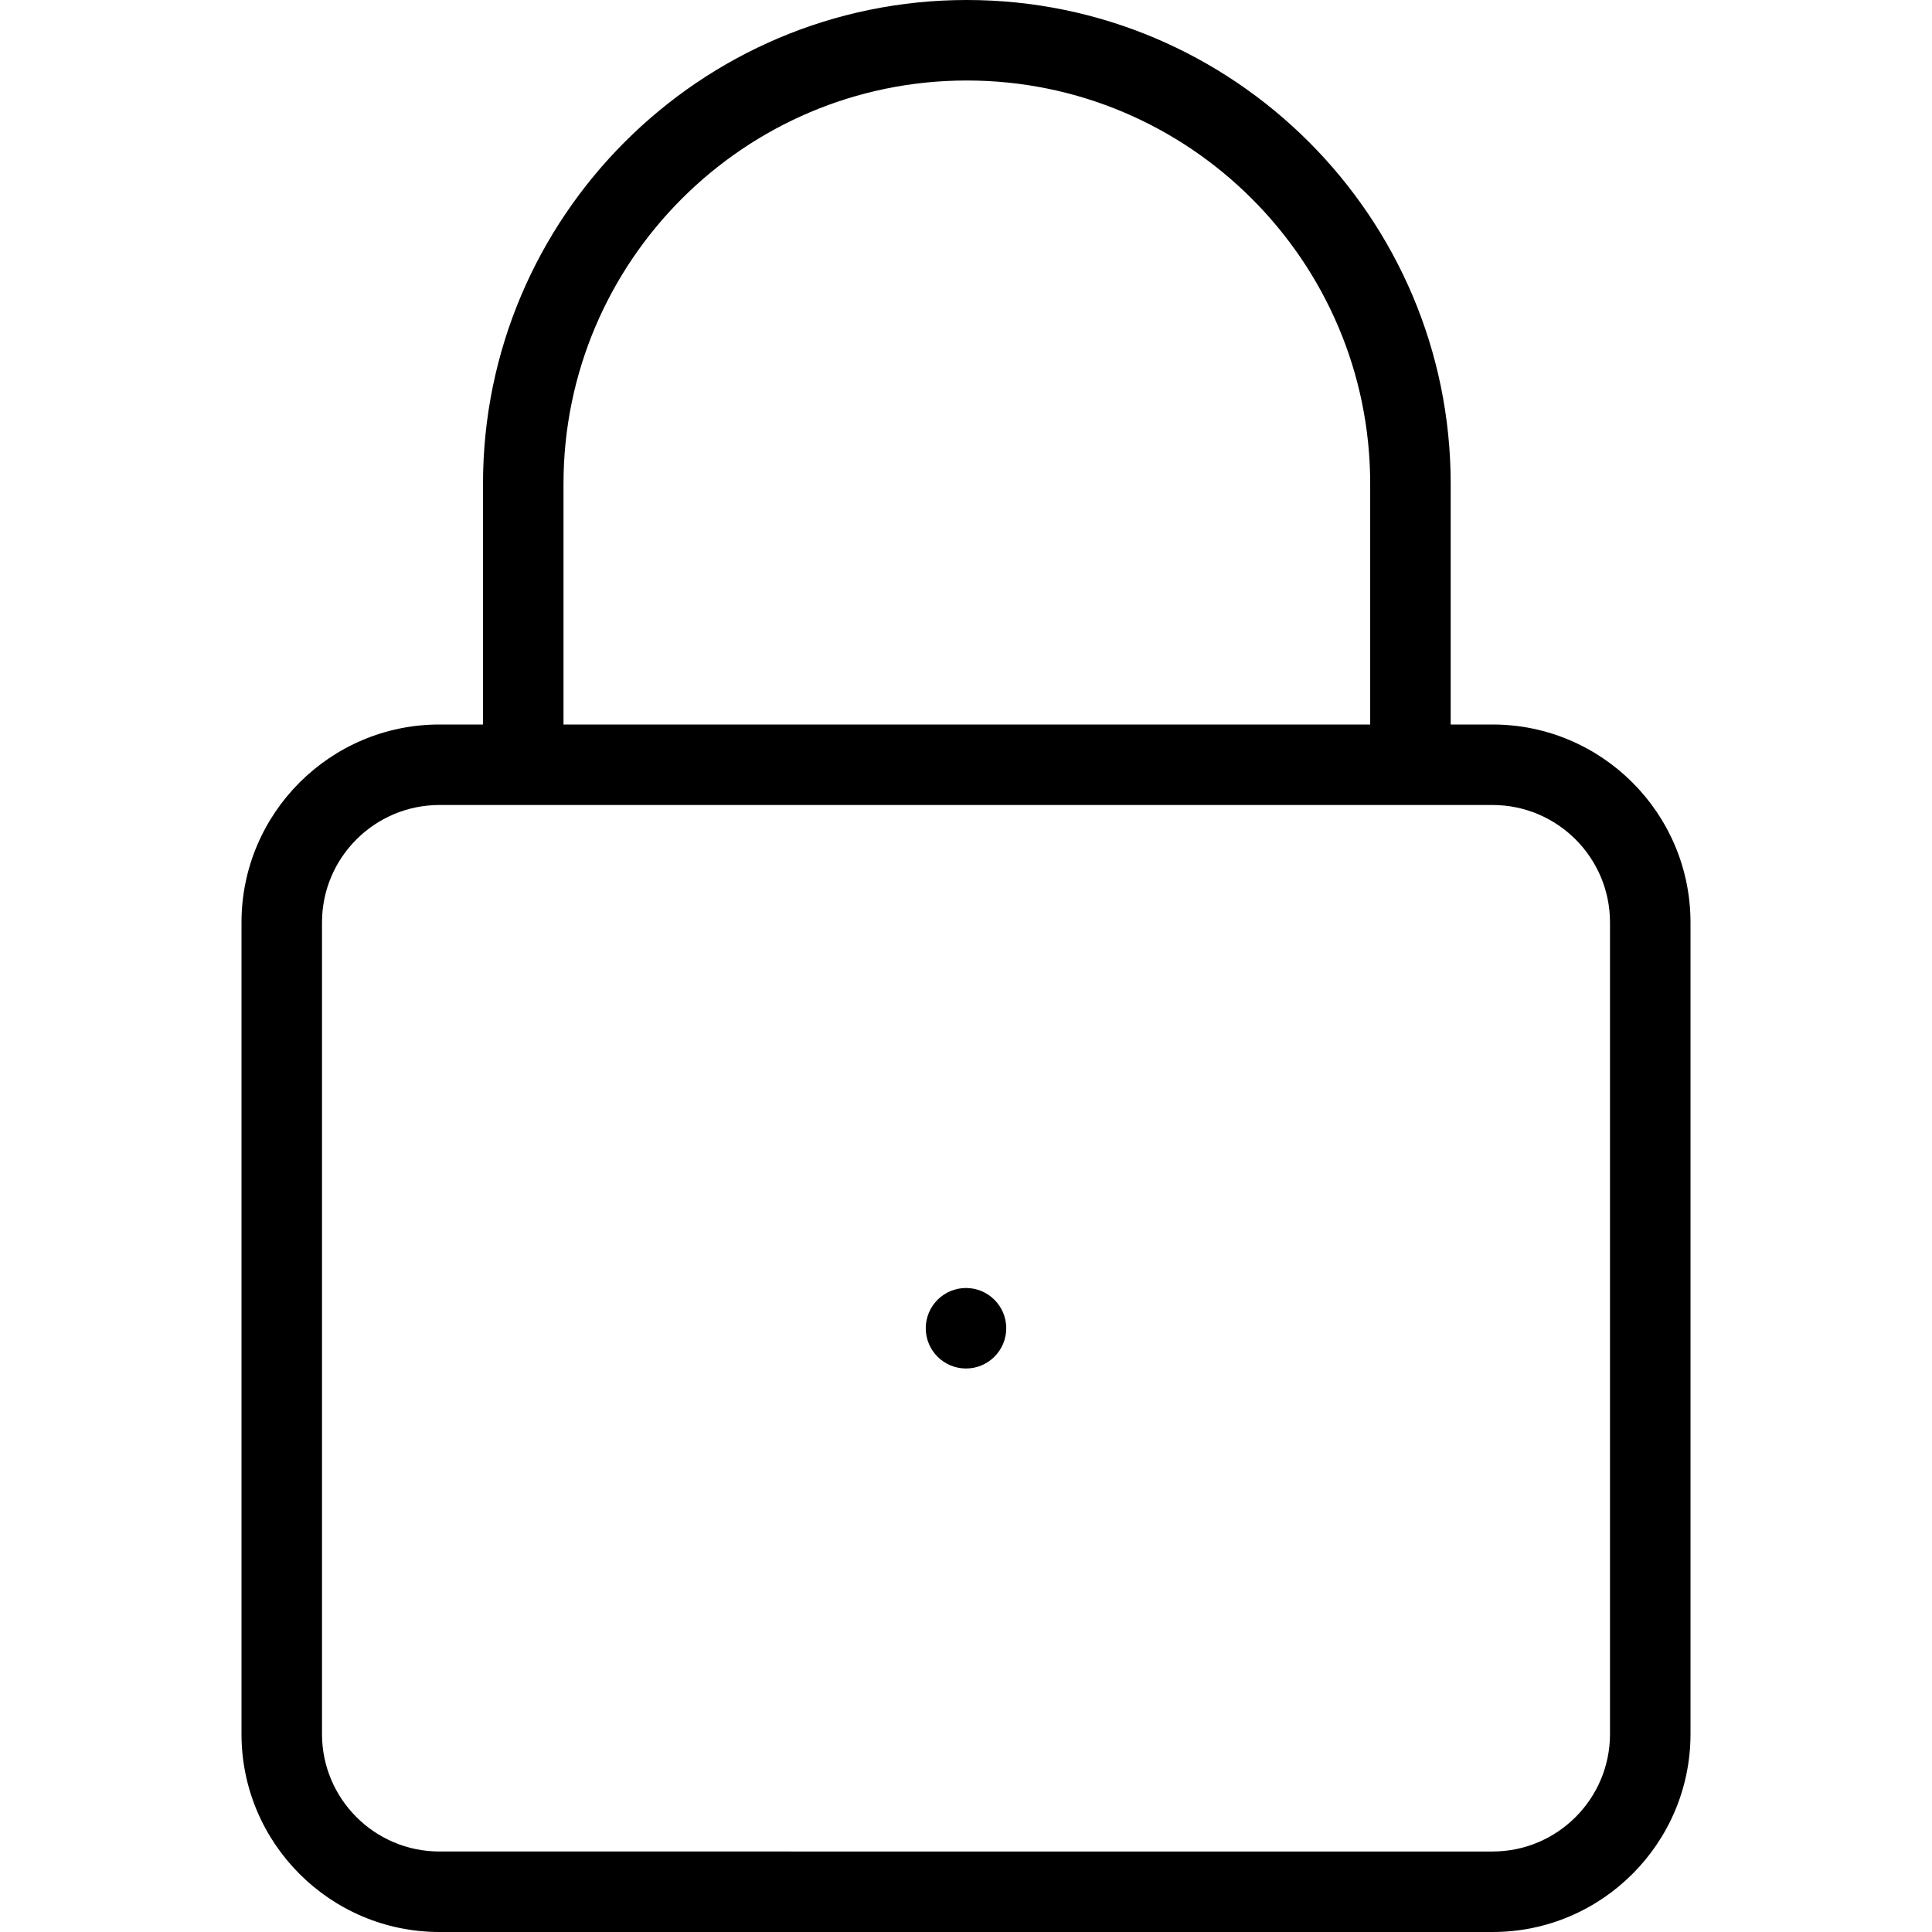 <svg width="24" height="24" viewBox="0 0 24 24" xmlns="http://www.w3.org/2000/svg"><title>alerts-and-notifications/secure_24</title><path d="M20 21.541c0 .805-.654 1.459-1.459 1.459L5.459 23C4.654 23 4 22.346 4 21.541l0-10.082C4 10.654 4.654 10 5.459 10l13.082 0c.805 0 1.459.654 1.459 1.459l0 10.082zM7 6.01C7 3.248 9.248 1 12.01 1c2.763 0 5.011 2.248 5.011 5.01l0 2.99L7 9l0-2.99zM18.541 9C19.897 9 21 10.103 21 11.459l0 10.082C21 22.897 19.897 24 18.541 24L5.459 24C4.103 24 3 22.897 3 21.541l0-10.082C3 10.103 4.103 9 5.459 9L6 9l0-2.99C6 2.696 8.696 0 12.01 0c3.315 0 6.011 2.696 6.011 6.01l0 2.99.52 0zM12 17c.276 0 .5-.224.5-.5 0-.276-.224-.5-.5-.5-.276 0-.5.224-.5.5 0 .276.224.5.5.5z" fill="#000" fill-rule="evenodd"/></svg>